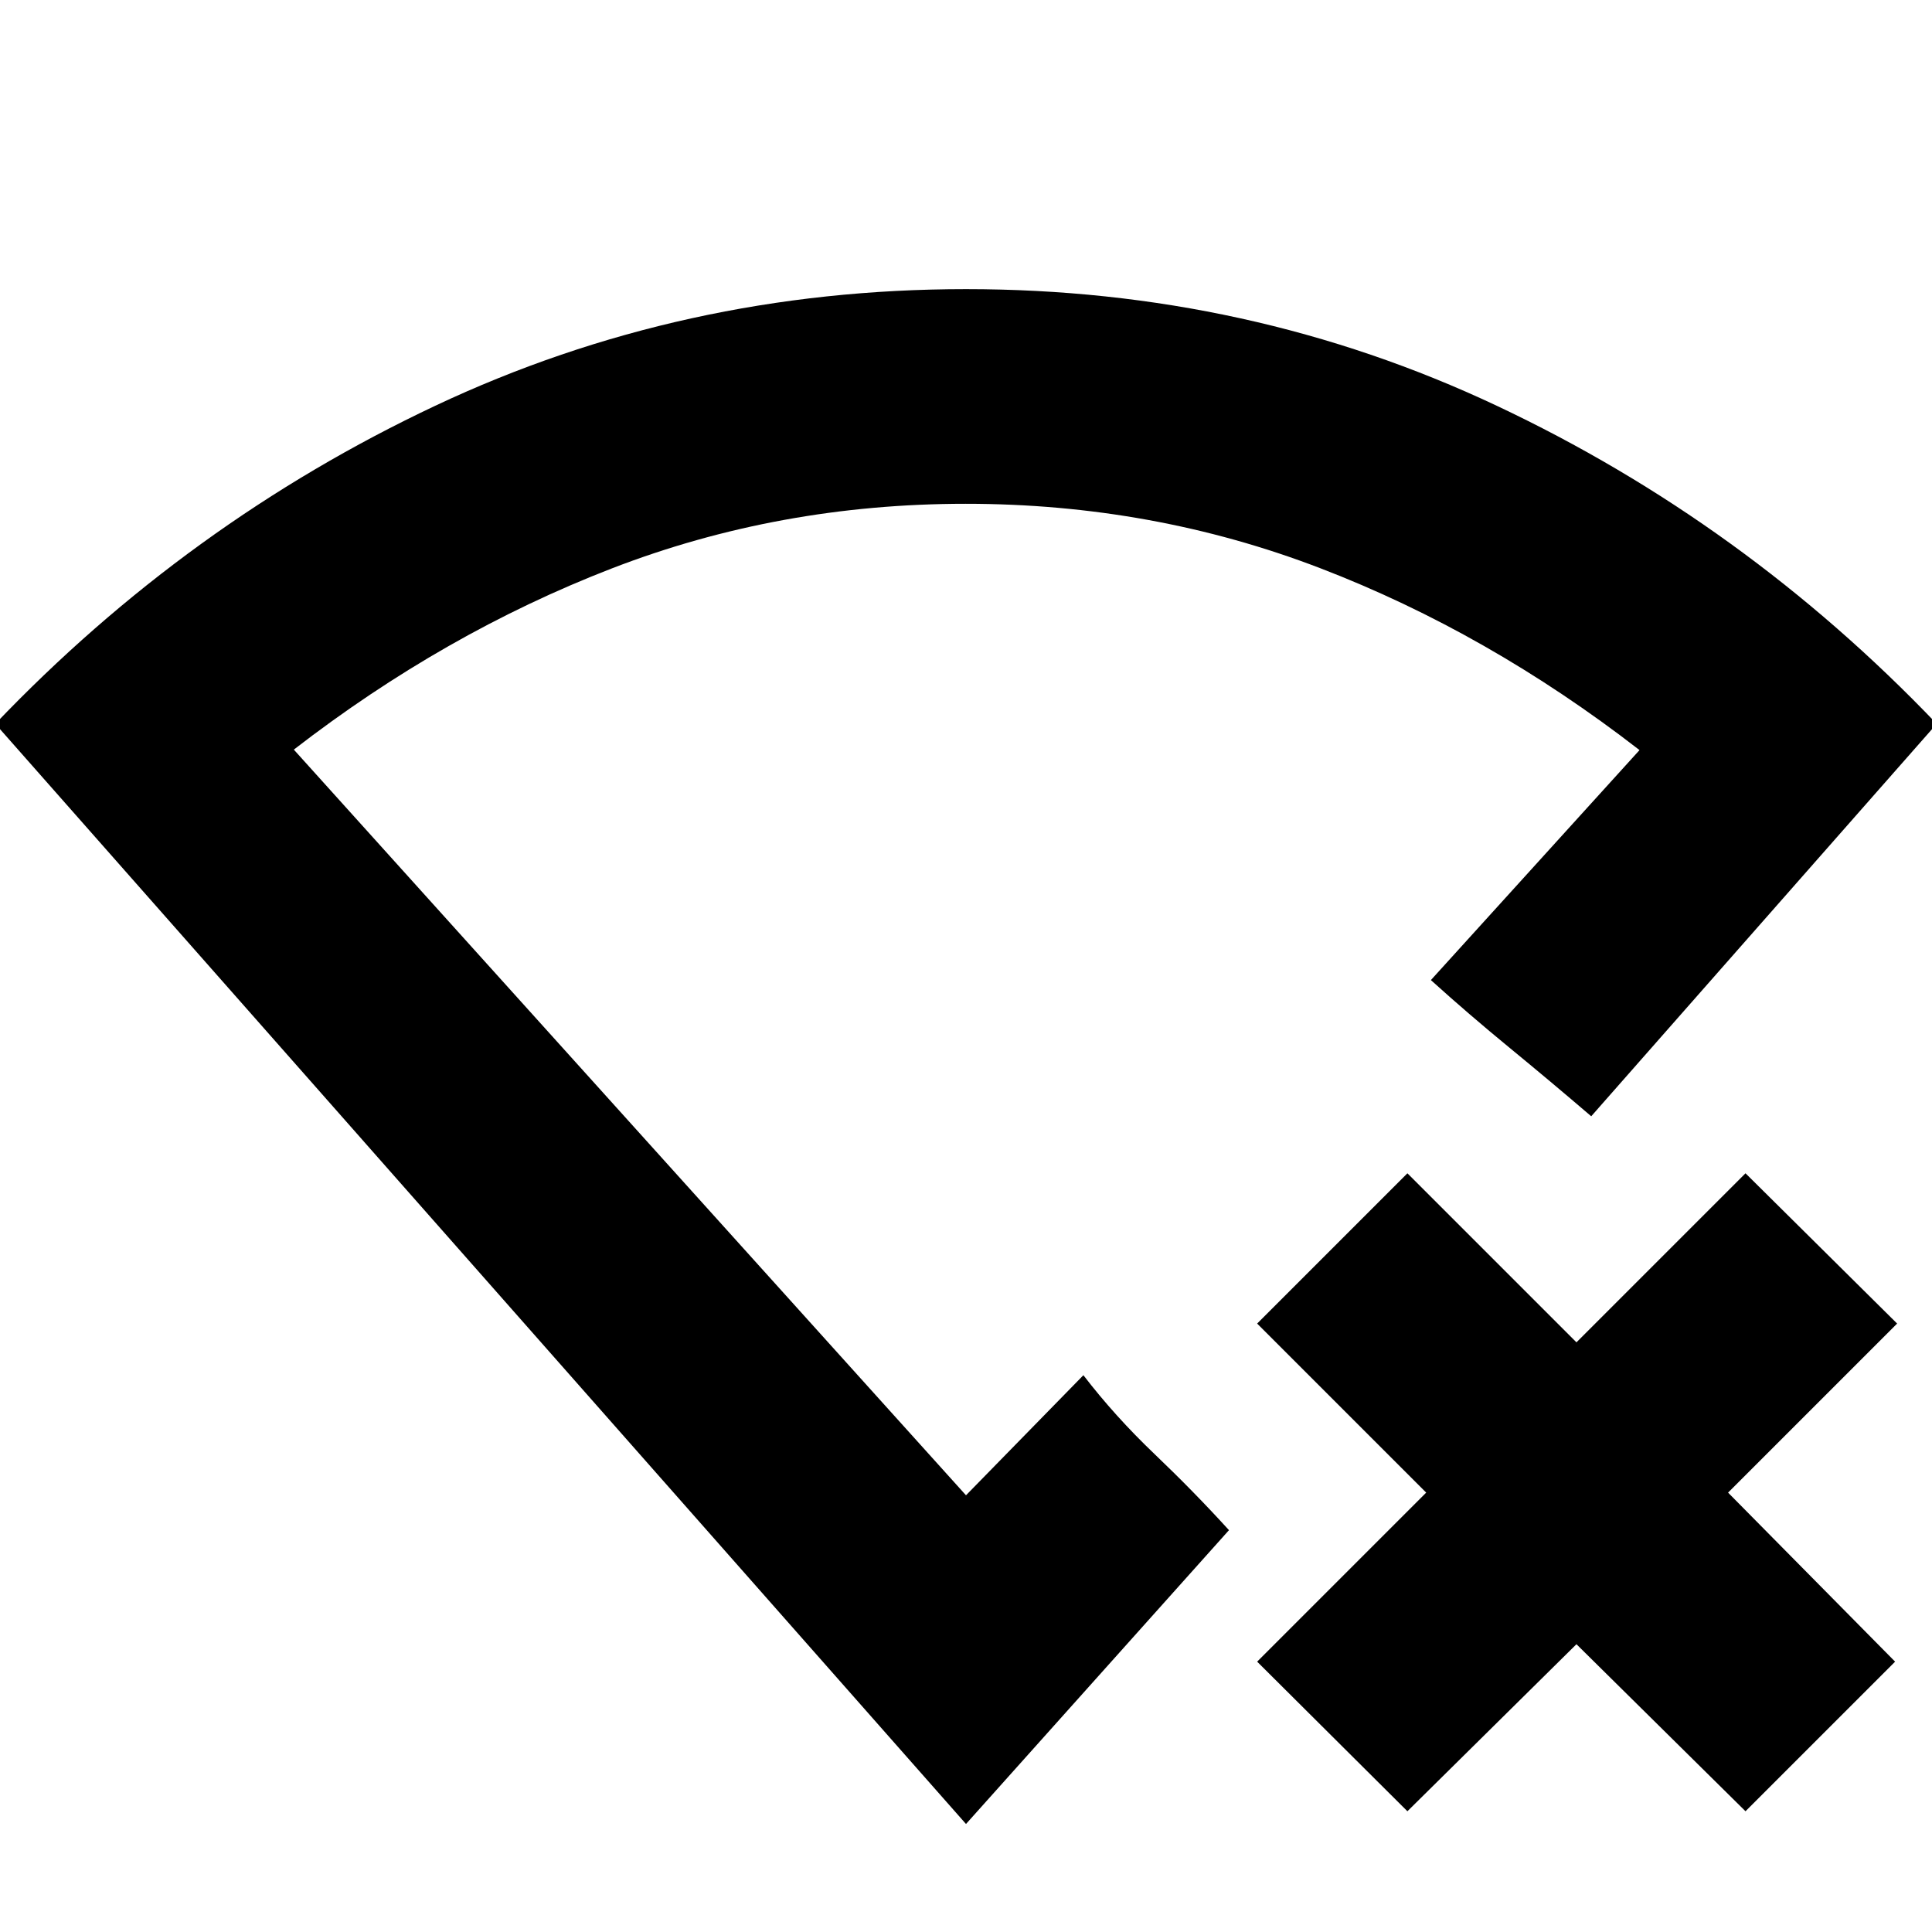 <svg xmlns="http://www.w3.org/2000/svg" height="40" viewBox="0 -960 960 960" width="40"><path d="m699.33-60-74.66-74.33 84-84-84-84L699.33-377l84 84 84-84 75.34 74.67-84 84 83 84L867.33-60l-84-83-84 83ZM480-53.67-2.33-600.33q95.65-100.09 218.6-158.05Q339.22-816.33 480-816.33q140.78 0 263.73 57.95 122.95 57.96 218.6 158.05l-171.66 195q-20-17.14-40.5-33.97-20.5-16.82-39.17-33.7l103.67-114.28q-75.32-58.36-158.64-90.38-83.32-32.01-176.15-32.01-92.82 0-175.98 32.16-83.16 32.17-157.9 89.99L480-217l58.33-59.67q15.62 20.35 35.34 39.17 19.72 18.82 37 37.83L480-53.67Zm0-410Z"/></svg>